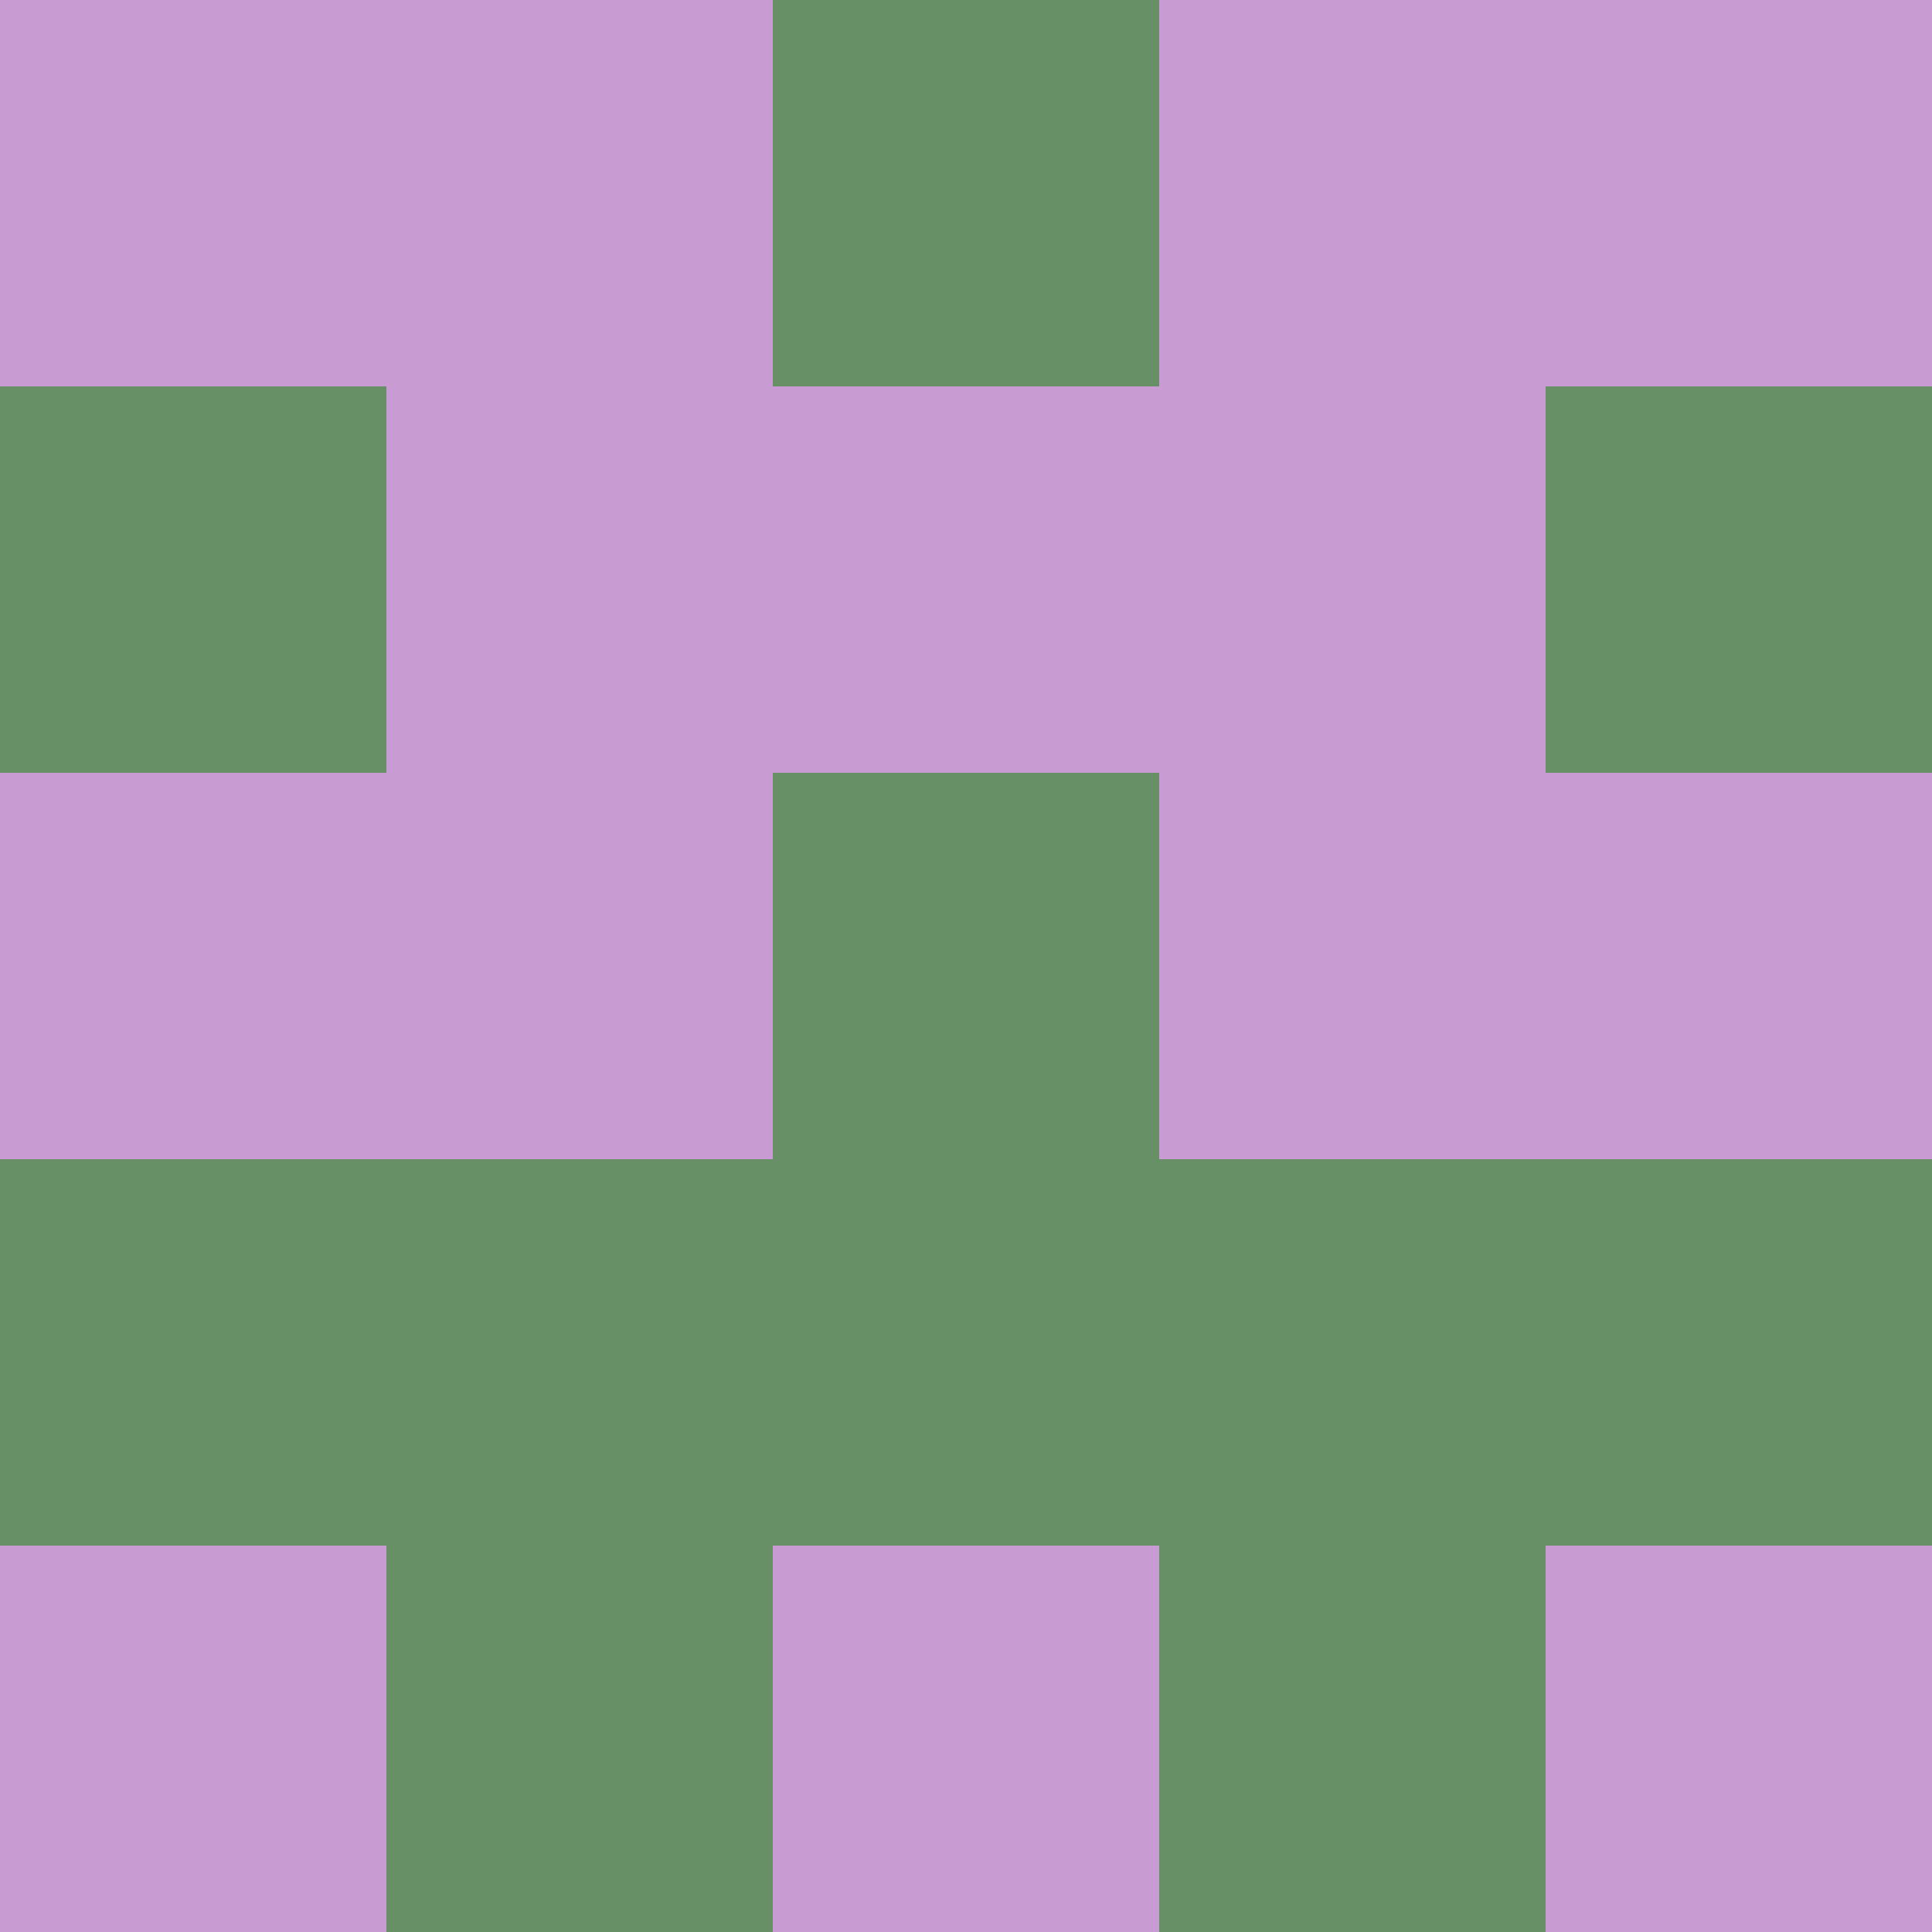<?xml version="1.0" encoding="utf-8"?>
<!DOCTYPE svg PUBLIC "-//W3C//DTD SVG 20010904//EN"
        "http://www.w3.org/TR/2001/REC-SVG-20010904/DTD/svg10.dtd">

<svg width="400" height="400" viewBox="0 0 5 5"
    xmlns="http://www.w3.org/2000/svg"
    xmlns:xlink="http://www.w3.org/1999/xlink">
            <rect x="0" y="0" width="1" height="1" fill="#C89BD2" />
        <rect x="0" y="1" width="1" height="1" fill="#689066" />
        <rect x="0" y="2" width="1" height="1" fill="#C89BD2" />
        <rect x="0" y="3" width="1" height="1" fill="#689066" />
        <rect x="0" y="4" width="1" height="1" fill="#C89BD2" />
                <rect x="1" y="0" width="1" height="1" fill="#C89BD2" />
        <rect x="1" y="1" width="1" height="1" fill="#C89BD2" />
        <rect x="1" y="2" width="1" height="1" fill="#C89BD2" />
        <rect x="1" y="3" width="1" height="1" fill="#689066" />
        <rect x="1" y="4" width="1" height="1" fill="#689066" />
                <rect x="2" y="0" width="1" height="1" fill="#689066" />
        <rect x="2" y="1" width="1" height="1" fill="#C89BD2" />
        <rect x="2" y="2" width="1" height="1" fill="#689066" />
        <rect x="2" y="3" width="1" height="1" fill="#689066" />
        <rect x="2" y="4" width="1" height="1" fill="#C89BD2" />
                <rect x="3" y="0" width="1" height="1" fill="#C89BD2" />
        <rect x="3" y="1" width="1" height="1" fill="#C89BD2" />
        <rect x="3" y="2" width="1" height="1" fill="#C89BD2" />
        <rect x="3" y="3" width="1" height="1" fill="#689066" />
        <rect x="3" y="4" width="1" height="1" fill="#689066" />
                <rect x="4" y="0" width="1" height="1" fill="#C89BD2" />
        <rect x="4" y="1" width="1" height="1" fill="#689066" />
        <rect x="4" y="2" width="1" height="1" fill="#C89BD2" />
        <rect x="4" y="3" width="1" height="1" fill="#689066" />
        <rect x="4" y="4" width="1" height="1" fill="#C89BD2" />
        
</svg>


